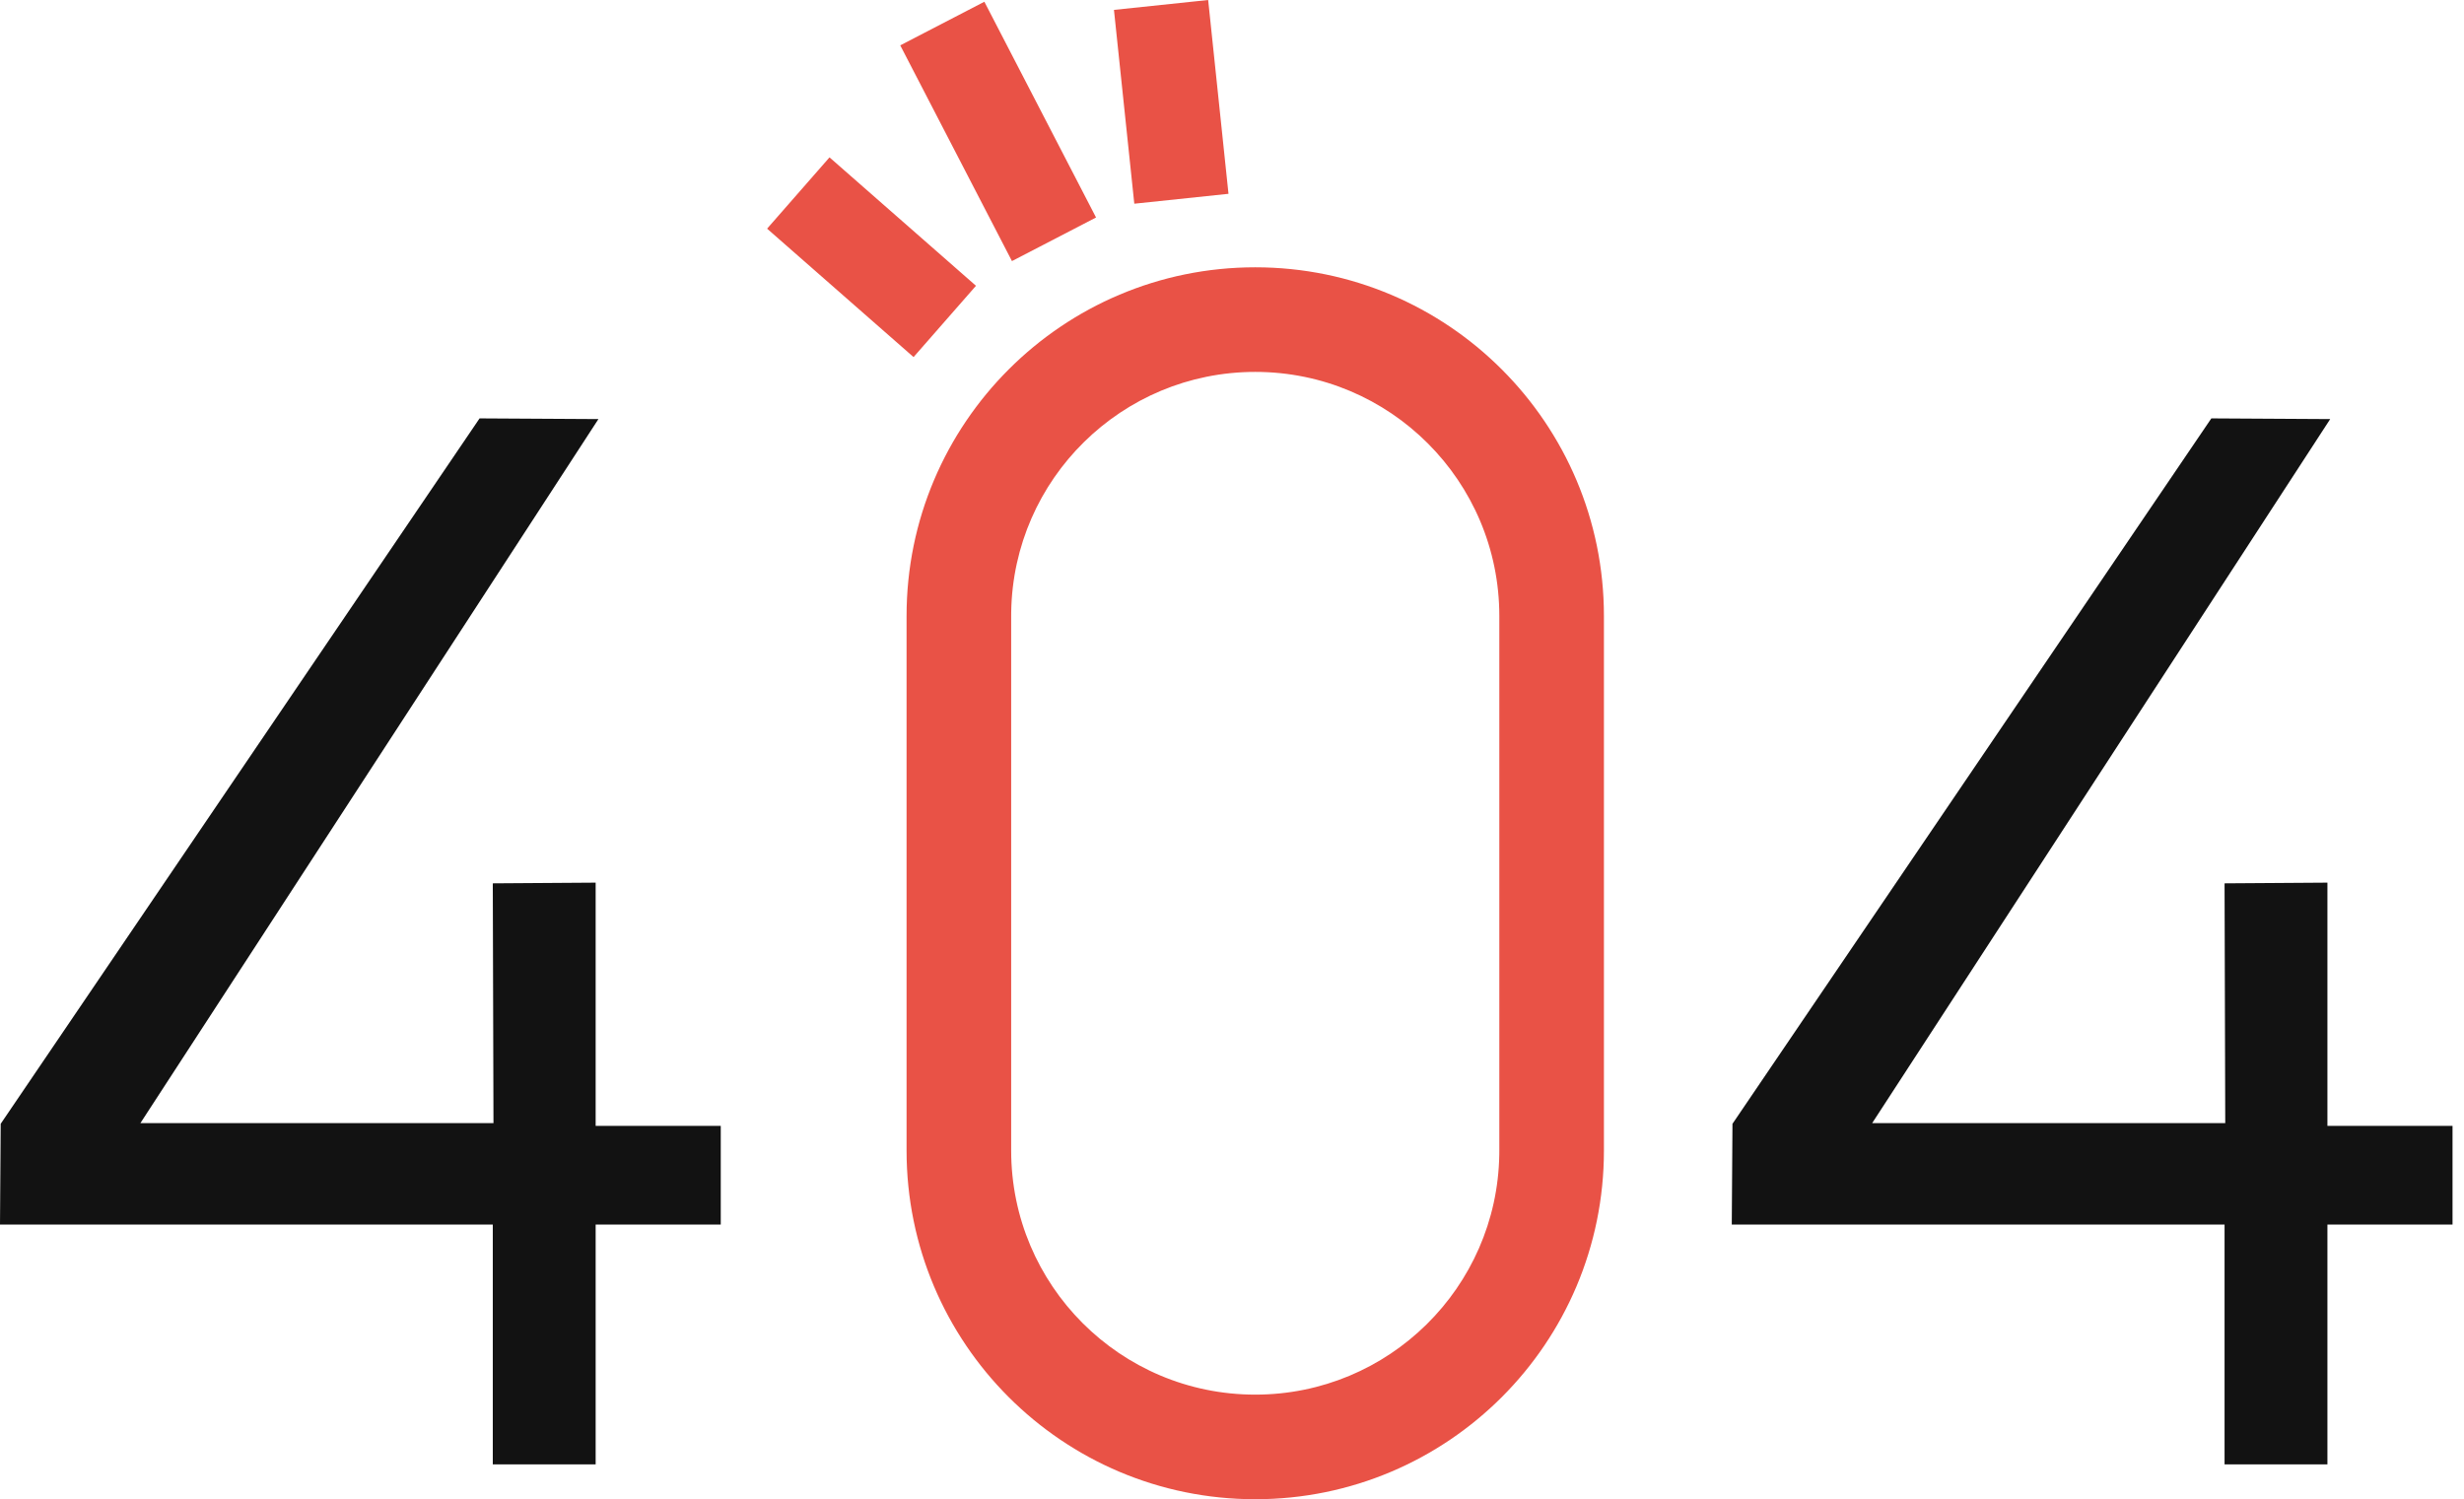 <?xml version="1.0" encoding="UTF-8"?>
<svg width="212px" height="129px" viewBox="0 0 212 129" version="1.1" xmlns="http://www.w3.org/2000/svg" xmlns:xlink="http://www.w3.org/1999/xlink">
    <!-- Generator: Sketch 60.1 (88133) - https://sketch.com -->
    <title>404</title>
    <desc>Created with Sketch.</desc>
    <g id="home" stroke="none" stroke-width="1" fill="none" fill-rule="evenodd">
        <g id="&gt;=768/unsubcsribe备份" transform="translate(-534, -169)">
            <g id="unsubscribe" transform="translate(497, 169)">
                <g id="btns">
                    <g id="404" transform="translate(37, 0)">
                        <path d="M108,23 C124.569,23 138,36.431 138,53 L138,99 C138,115.569 124.569,129 108,129 C91.431,129 78,115.569 78,99 L78,53 C78,36.431 91.431,23 108,23 Z M108,32 C96.519,32 87.19,41.213 87.003,52.649 L87,53 L87,99 C87,110.598 96.402,120 108,120 C119.481,120 128.81,110.787 128.997,99.351 L129,99 L129,53 C129,41.402 119.598,32 108,32 Z M71.37,13.54 L83.973,24.59 L78.602,30.725 L66,19.675 L71.37,13.54 Z M84.694,0.15 L94.303,18.714 L87.067,22.465 L77.457,3.902 L84.694,0.15 Z M103.949,-8.8817842e-15 L105.698,16.676 L97.594,17.528 L95.844,0.852 L103.949,-8.8817842e-15 Z" id="形状结合" fill="#E95246"></path>
                        <polygon id="4" fill="#121212" fill-rule="nonzero" points="51.249 126 51.249 105.369 62.013 105.369 62.013 96.877 51.249 96.877 51.249 75.947 42.399 76.007 42.458 96.638 12.08 96.638 51.488 36.06 41.262 36 0.06 96.698 0 105.369 42.399 105.369 42.399 126"></polygon>
                        <polygon id="4备份" fill="#121212" fill-rule="nonzero" points="200.249 126 200.249 105.369 211.013 105.369 211.013 96.877 200.249 96.877 200.249 75.947 191.399 76.007 191.458 96.638 161.08 96.638 200.488 36.06 190.262 36 149.06 96.698 149 105.369 191.399 105.369 191.399 126"></polygon>
                    </g>
                </g>
            </g>
        </g>
    </g>
</svg>